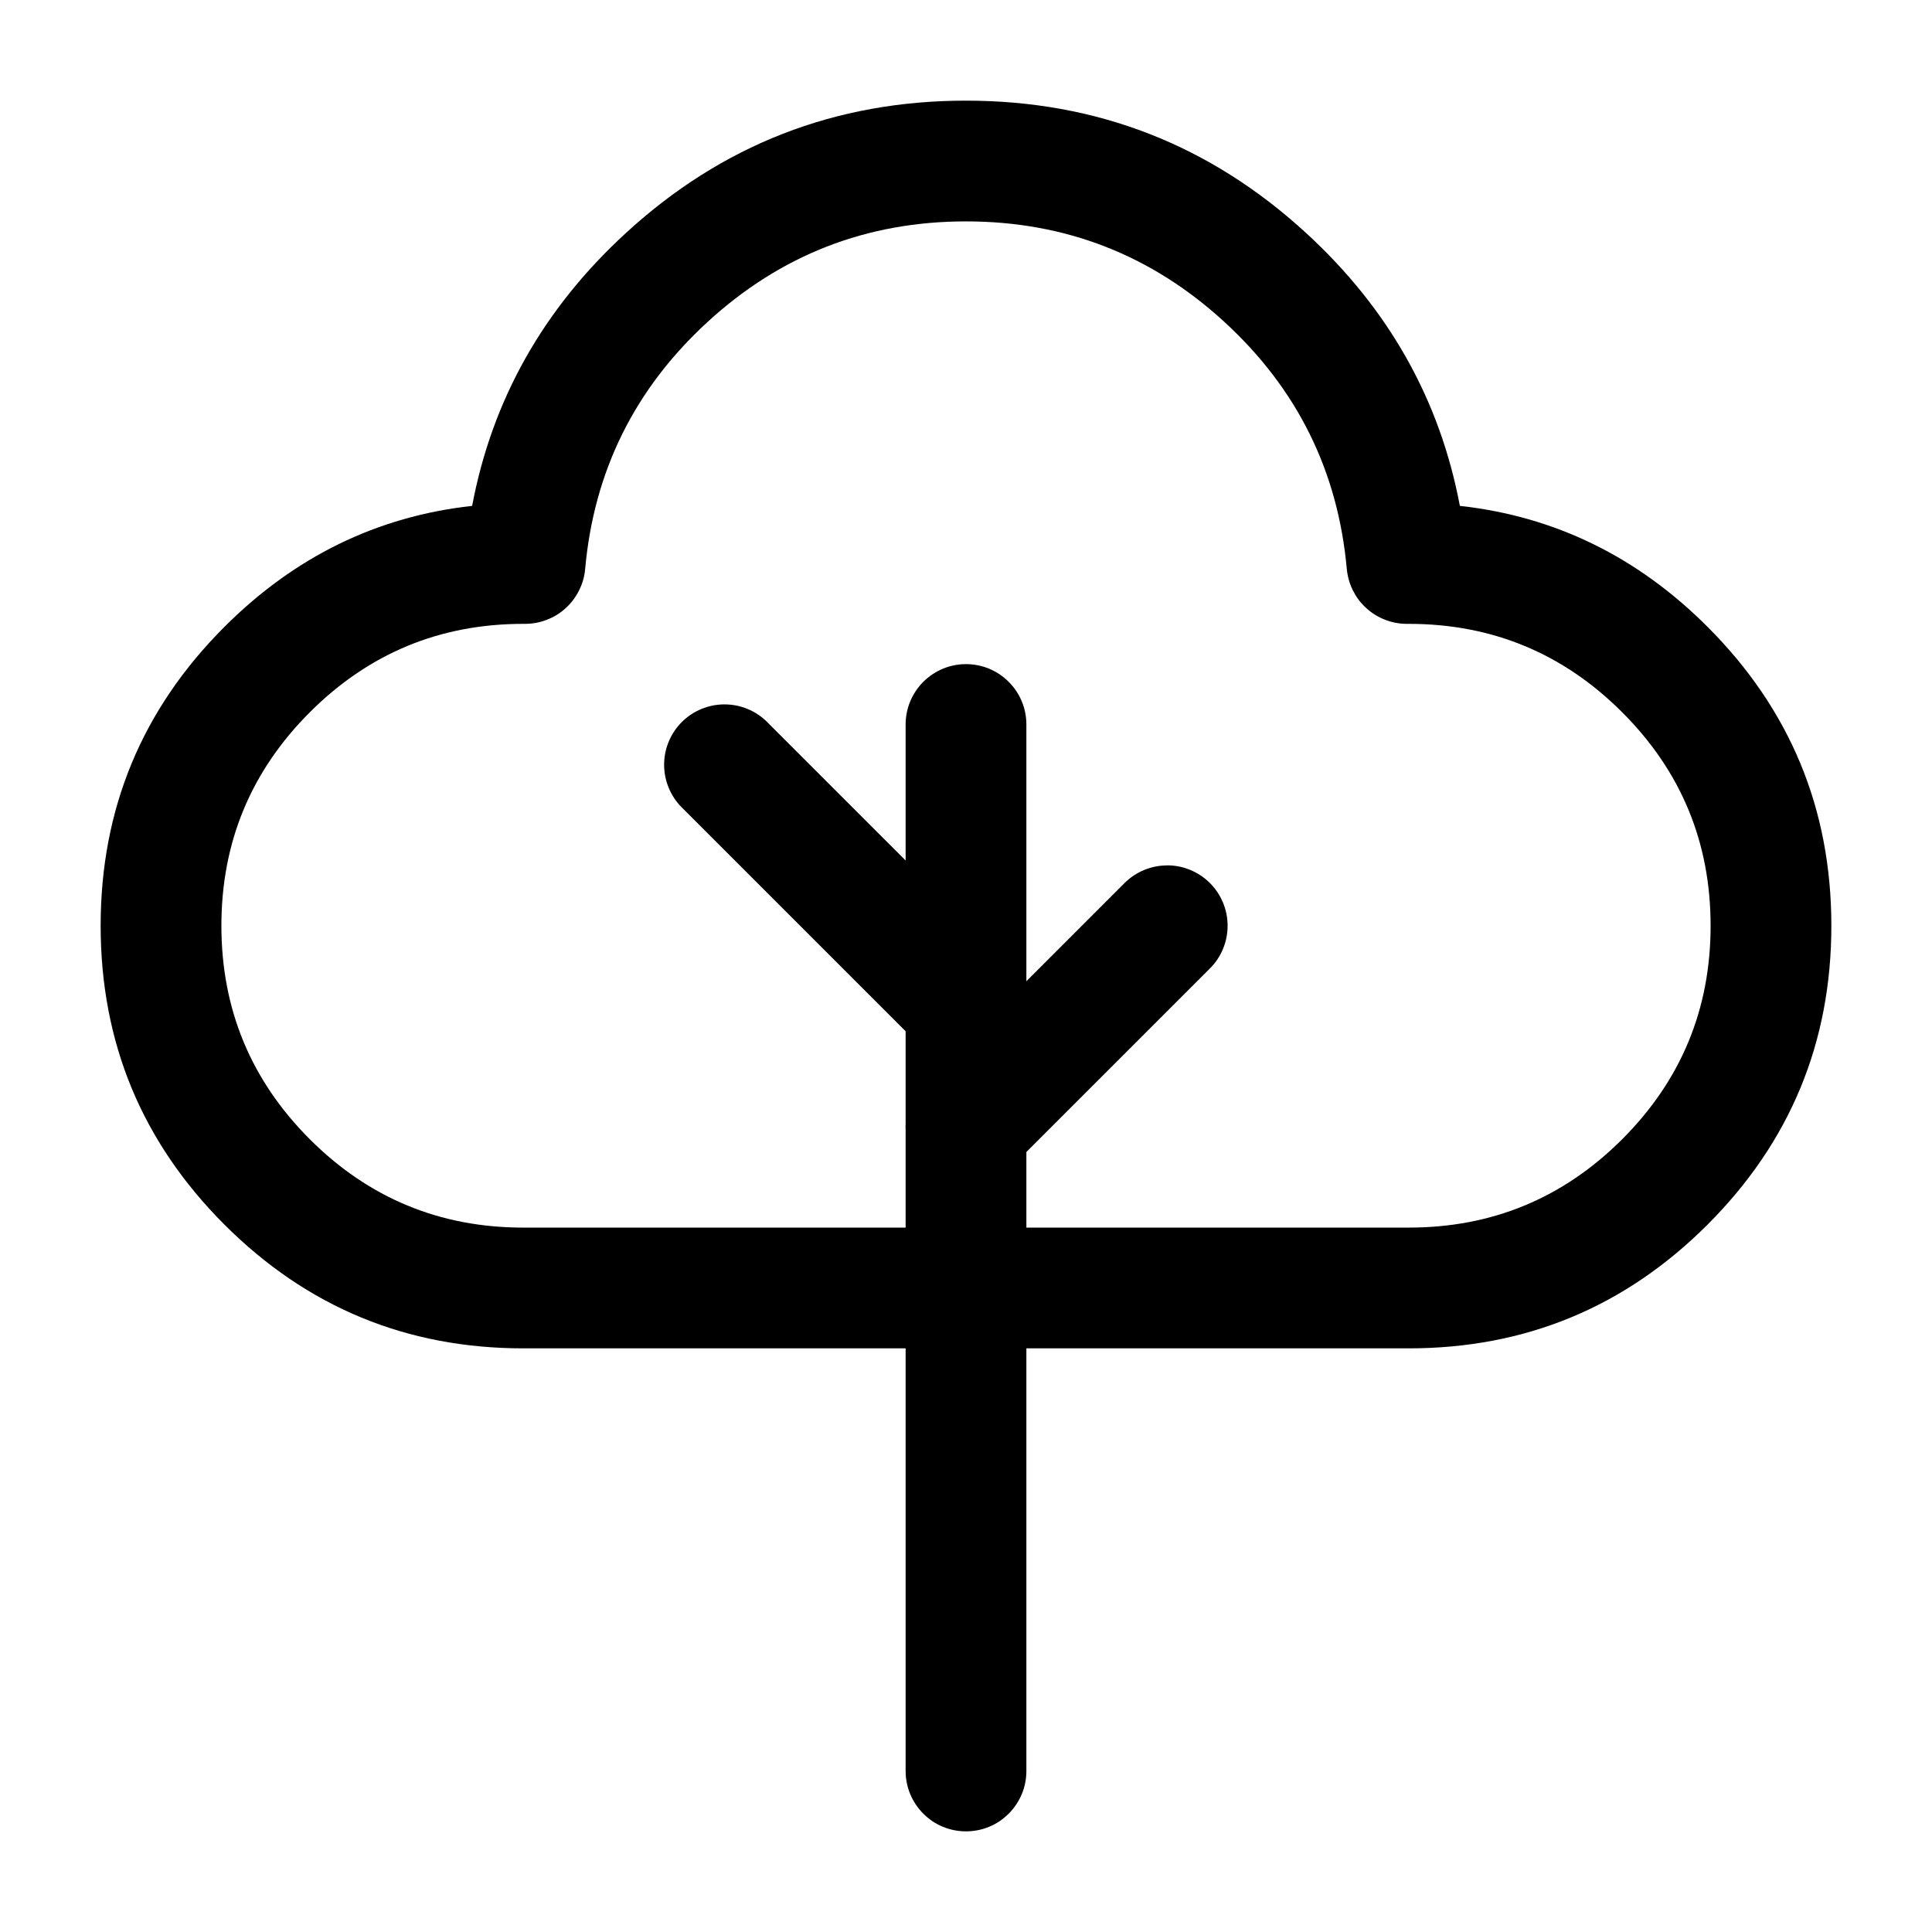 <svg xmlns="http://www.w3.org/2000/svg" xmlns:xlink="http://www.w3.org/1999/xlink" fill="none" version="1.1" width="32" height="32" viewBox="0 0 32 32"><defs><clipPath id="master_svg0_84_00191"><rect x="0" y="0" width="32" height="32" rx="0"/></clipPath></defs><g clip-path="url(#master_svg0_84_00191)"><g><path d="M7.82,8.379Q8.317,5.742,10.364,3.862Q12.753,1.667,16,1.667Q19.247,1.667,21.636,3.862Q23.683,5.742,24.18,8.379Q26.539,8.639,28.283,10.383Q30.333,12.434,30.333,15.333Q30.333,18.233,28.283,20.283Q26.233,22.333,23.333,22.333L8.667,22.333Q5.767,22.333,3.717,20.283Q1.667,18.233,1.667,15.333Q1.667,12.434,3.717,10.383Q5.461,8.639,7.82,8.379ZM5.131,11.798Q6.596,10.333,8.667,10.333L8.696,10.333Q8.789,10.333,8.881,10.316Q8.972,10.299,9.058,10.265Q9.145,10.232,9.224,10.183Q9.303,10.134,9.371,10.071Q9.44,10.009,9.495,9.935Q9.551,9.86,9.592,9.777Q9.634,9.694,9.659,9.605Q9.684,9.515,9.692,9.423Q9.911,6.993,11.717,5.335Q13.532,3.667,16,3.667Q18.468,3.667,20.283,5.335Q22.088,6.993,22.307,9.423Q22.316,9.515,22.341,9.605Q22.366,9.694,22.407,9.777Q22.449,9.86,22.504,9.935Q22.56,10.009,22.629,10.071Q22.697,10.134,22.776,10.183Q22.855,10.232,22.942,10.265Q23.028,10.299,23.119,10.316Q23.211,10.333,23.303,10.333L23.333,10.333Q25.404,10.333,26.869,11.798Q28.333,13.262,28.333,15.333Q28.333,17.404,26.869,18.869Q25.404,20.333,23.333,20.333L8.667,20.333Q6.596,20.333,5.131,18.869Q3.667,17.404,3.667,15.333Q3.667,13.262,5.131,11.798Z" fill-rule="evenodd" fill="#000000" fill-opacity="1"/></g><g><path d="M20.04,16.041L20.04,16.041Q20.181,15.9,20.257,15.716Q20.333,15.532,20.333,15.333Q20.333,15.135,20.257,14.951Q20.181,14.767,20.04,14.626L20.04,14.626Q20.036,14.622,20.032,14.618L20.031,14.617Q19.891,14.481,19.71,14.407Q19.529,14.333,19.333,14.333L19.328,14.334Q19.13,14.335,18.948,14.411Q18.766,14.487,18.626,14.626L15.293,17.96Q15.152,18.1,15.076,18.284Q15,18.468,15,18.667Q15,18.691,15.001,18.715Q15.01,18.901,15.086,19.072Q15.161,19.242,15.293,19.374Q15.434,19.515,15.617,19.591Q15.801,19.667,16,19.667Q16.199,19.667,16.383,19.591Q16.566,19.515,16.707,19.374L16.707,19.374L20.04,16.041Z" fill-rule="evenodd" fill="#000000" fill-opacity="1"/></g><g><path d="M12.707,11.96L12.707,11.959Q12.566,11.819,12.383,11.743Q12.199,11.667,12,11.667Q11.801,11.667,11.617,11.743Q11.434,11.819,11.293,11.959Q11.152,12.1,11.076,12.284Q11,12.468,11,12.667Q11,12.865,11.076,13.049Q11.152,13.233,11.293,13.374L15.293,17.374Q15.434,17.514,15.617,17.59Q15.801,17.667,16,17.667Q16.026,17.667,16.052,17.665Q16.237,17.656,16.406,17.58Q16.576,17.505,16.707,17.374Q16.848,17.233,16.924,17.049Q17,16.865,17,16.667Q17,16.468,16.924,16.284Q16.848,16.1,16.707,15.959L12.707,11.96Z" fill-rule="evenodd" fill="#000000" fill-opacity="1"/></g><g><path d="M17,29.333L17,12Q17,11.902,16.981,11.805Q16.962,11.708,16.924,11.617Q16.886,11.526,16.831,11.444Q16.777,11.363,16.707,11.293Q16.637,11.223,16.556,11.169Q16.474,11.114,16.383,11.076Q16.292,11.038,16.195,11.019Q16.098,11,16,11Q15.902,11,15.805,11.019Q15.708,11.038,15.617,11.076Q15.526,11.114,15.444,11.169Q15.363,11.223,15.293,11.293Q15.223,11.363,15.169,11.444Q15.114,11.526,15.076,11.617Q15.038,11.708,15.019,11.805Q15,11.902,15,12L15,29.333Q15,29.432,15.019,29.528Q15.038,29.625,15.076,29.716Q15.114,29.807,15.169,29.889Q15.223,29.971,15.293,30.04Q15.363,30.11,15.444,30.165Q15.526,30.22,15.617,30.257Q15.708,30.295,15.805,30.314Q15.902,30.333,16,30.333Q16.098,30.333,16.195,30.314Q16.292,30.295,16.383,30.257Q16.474,30.22,16.556,30.165Q16.637,30.11,16.707,30.04Q16.777,29.971,16.831,29.889Q16.886,29.807,16.924,29.716Q16.962,29.625,16.981,29.528Q17,29.432,17,29.333Z" fill-rule="evenodd" fill="#000000" fill-opacity="1"/></g></g></svg>